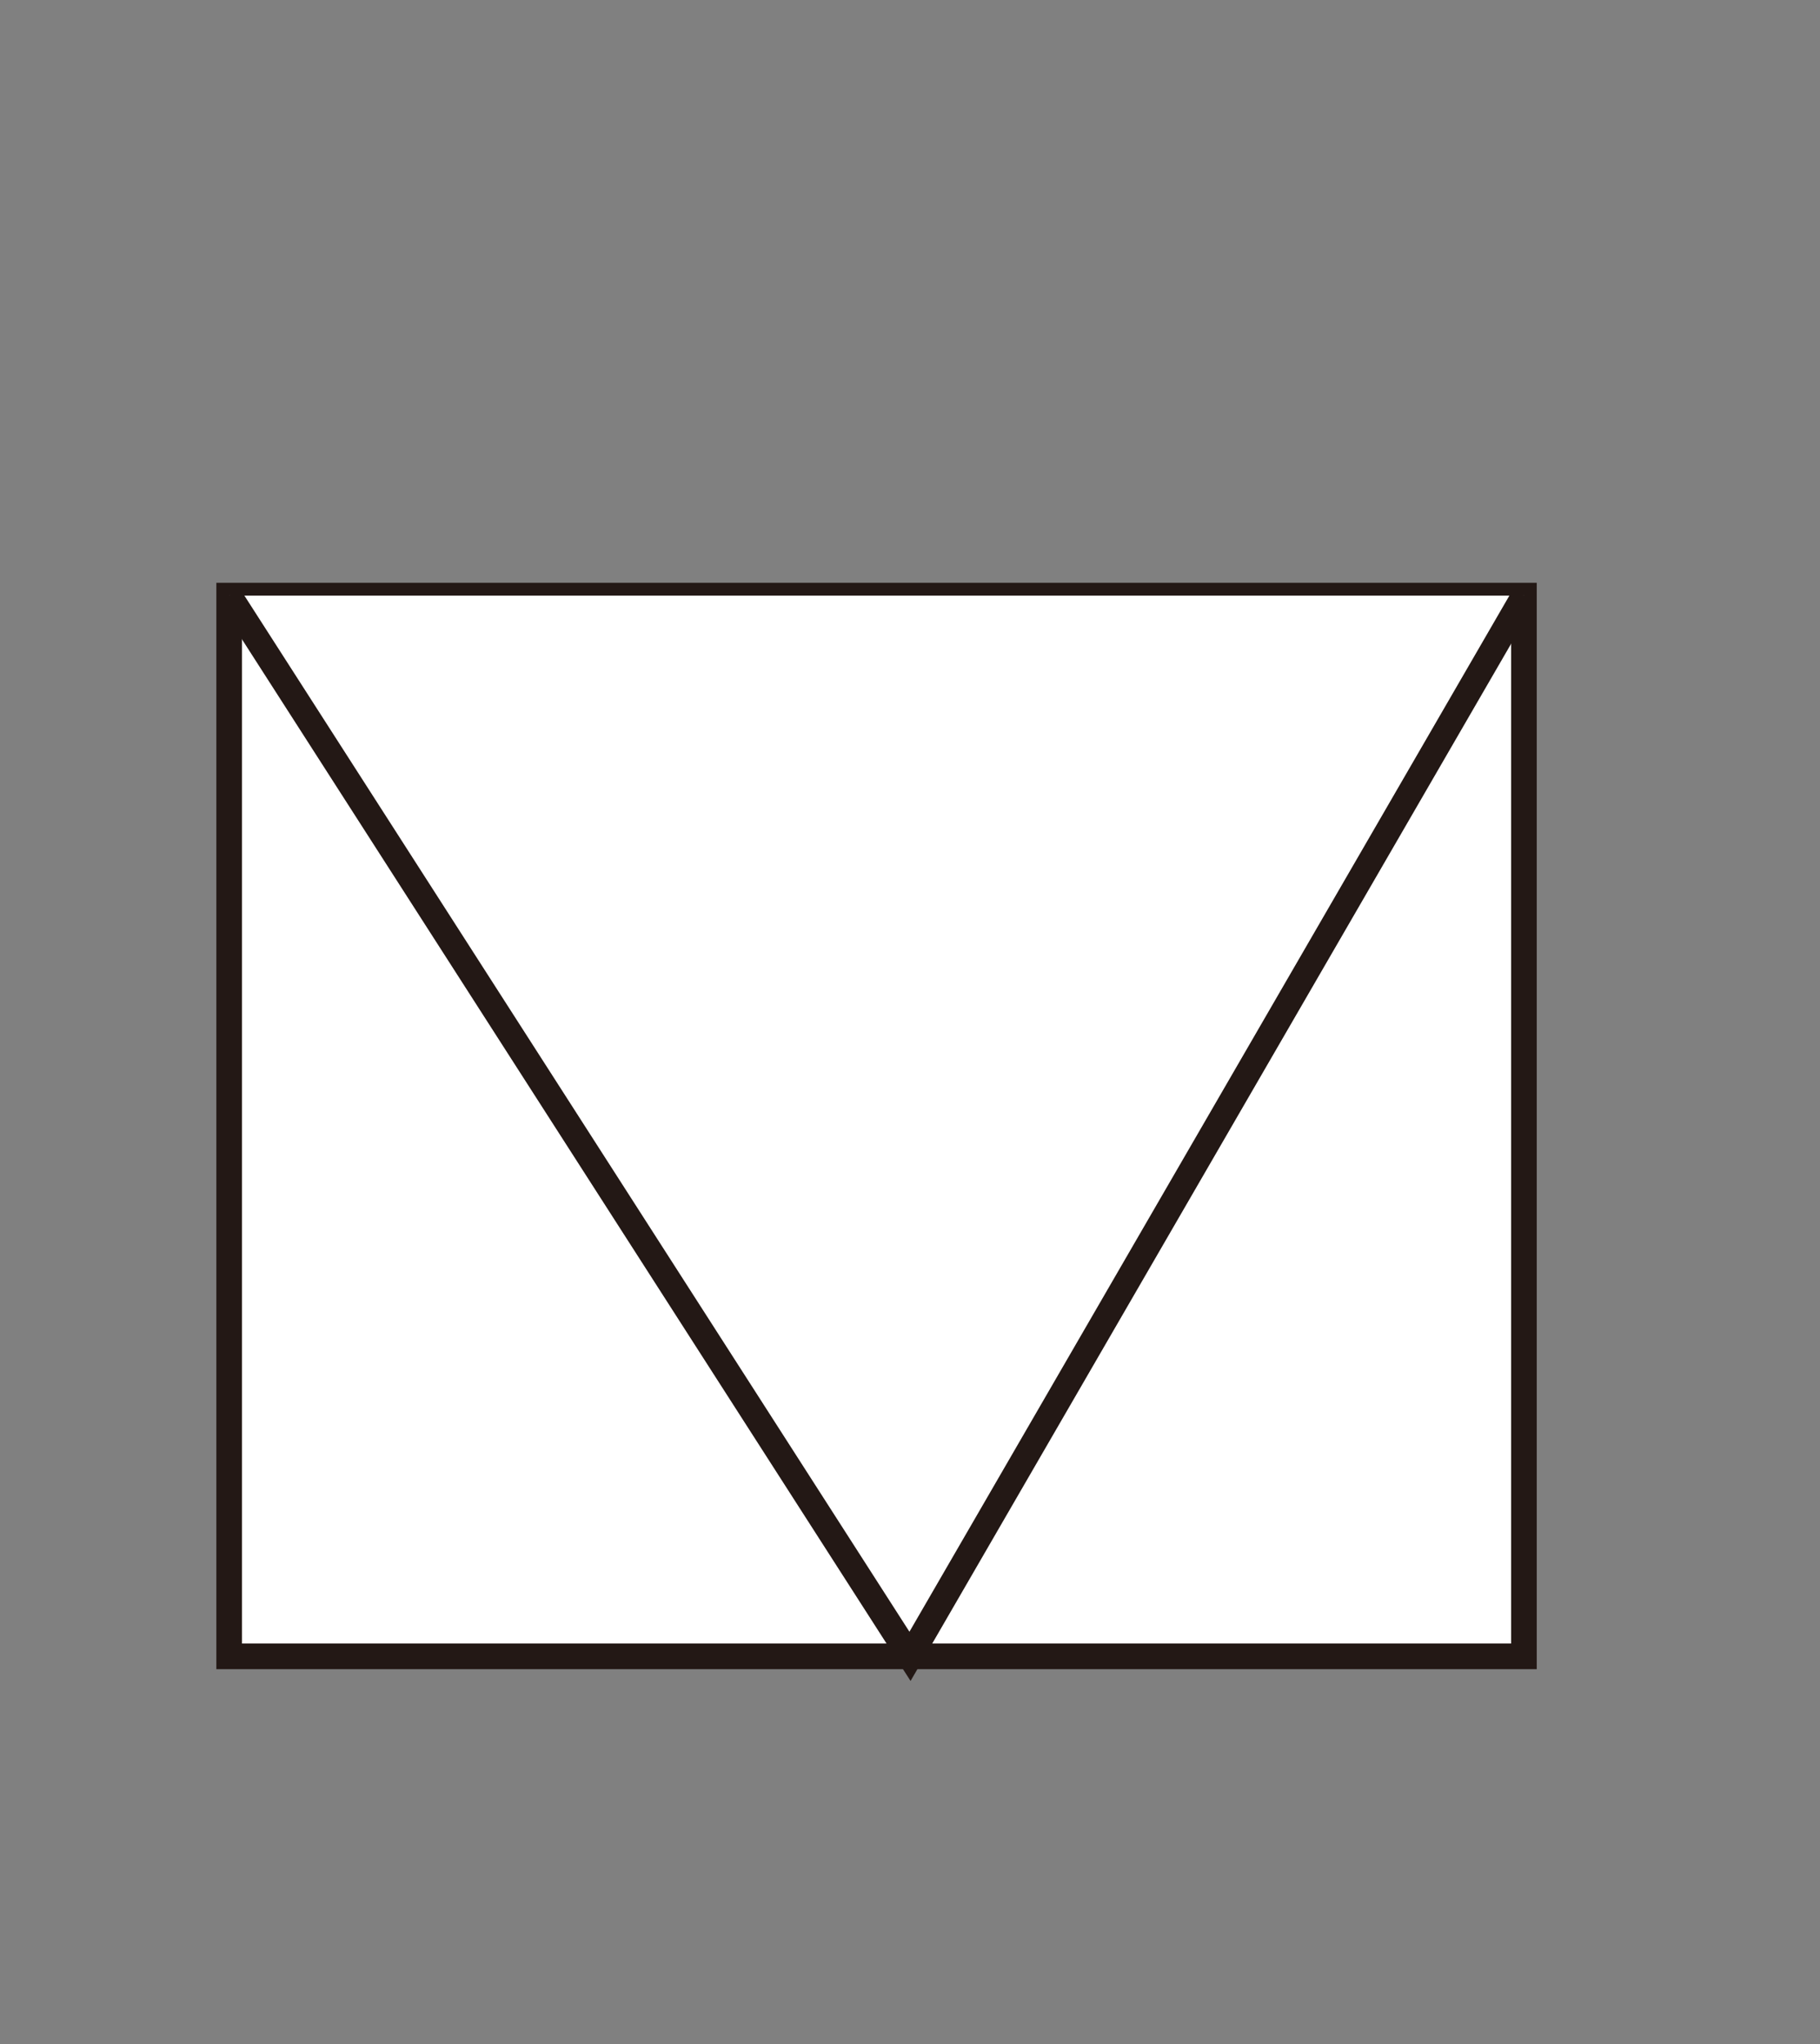 <?xml version="1.0" encoding="UTF-8"?>
<svg id="_レイヤー_1" data-name="レイヤー 1" xmlns="http://www.w3.org/2000/svg" viewBox="0 0 71 79.72">
  <rect x="0" y="0" width="71" height="79.72" fill="#808080" stroke="none"/>
  <defs>
    <style>
      .cls-1 {
        fill: #fff;
        stroke: #231815;
        stroke-miterlimit: 10;
      }
    </style>
  </defs>
  <rect class="cls-1" x="8.94" y="23.23" width="50.51" height="41.37"/>
  <polyline class="cls-1" points="8.94 23.23 35.5 64.6 59.46 23.23"/>
</svg>
